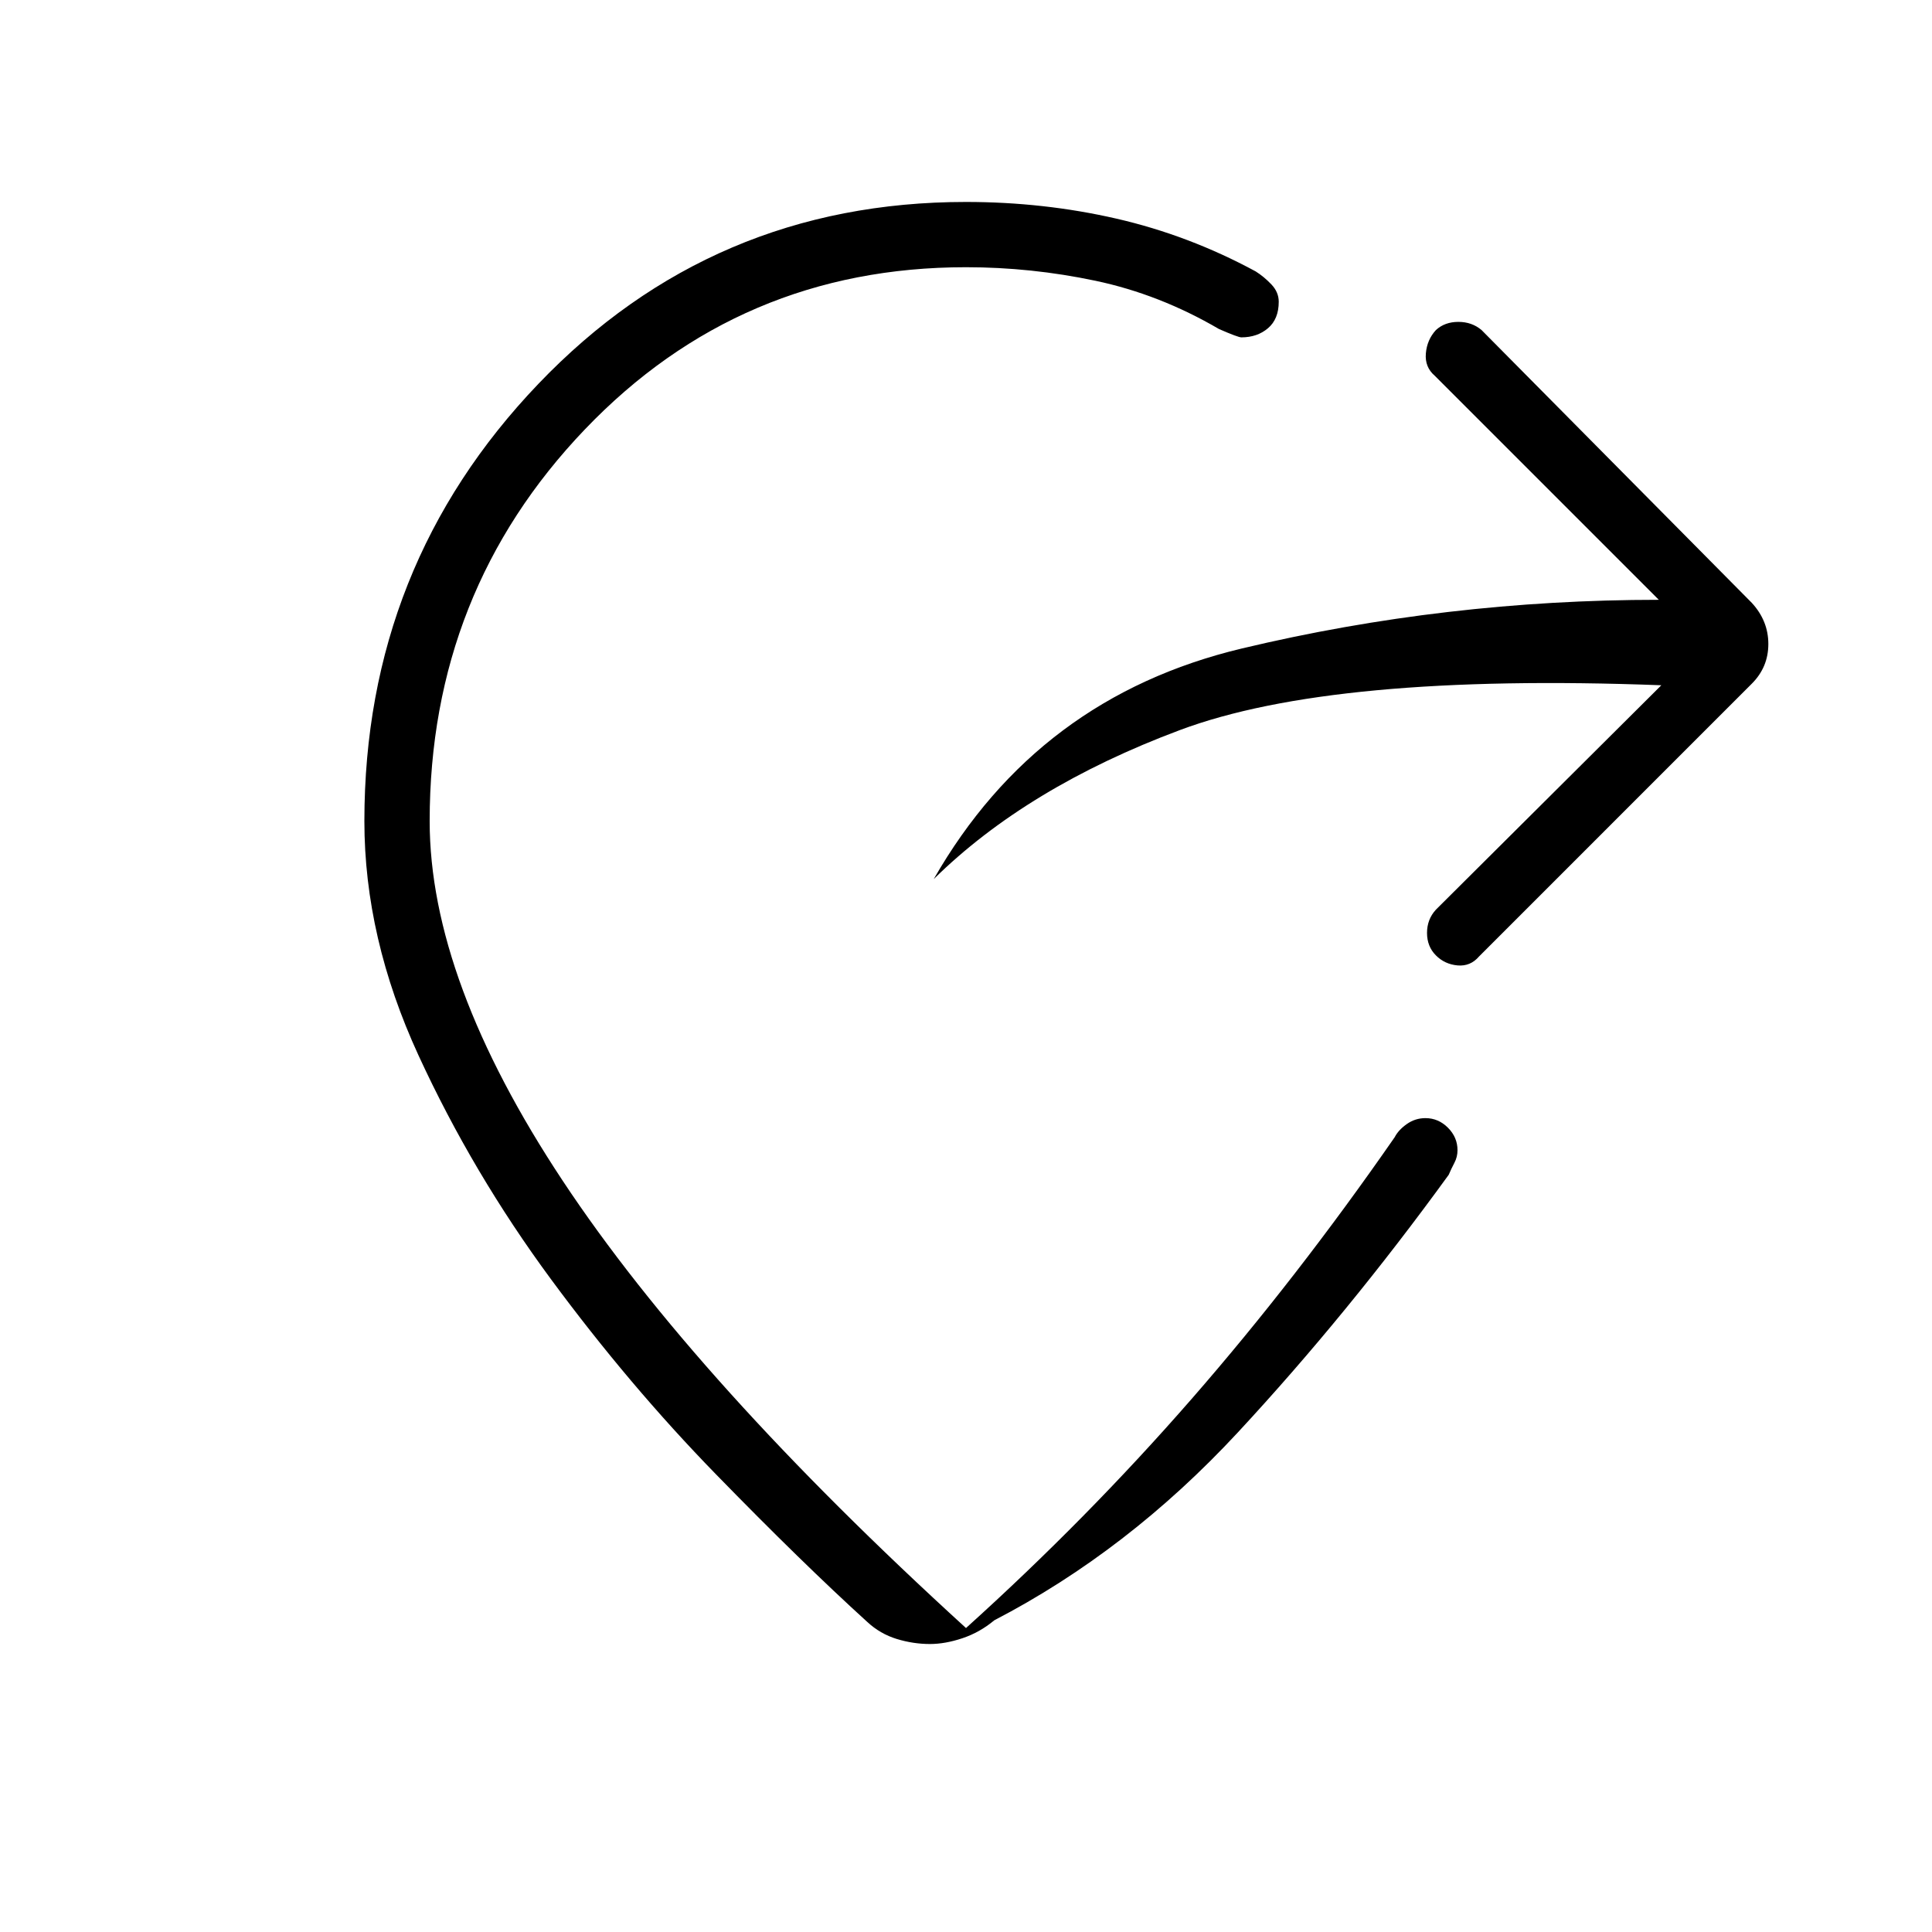 <svg xmlns="http://www.w3.org/2000/svg" height="40" viewBox="0 -960 960 960" width="40"><path d="M719.86-376.26q-50.19 69.17-104.79 128.03-54.6 58.86-121.03 93.36-7.17 5.99-15.77 8.88-8.6 2.89-16.18 2.89-8.29 0-16.51-2.51-8.22-2.51-14.67-8.49-32.23-29.27-75.27-73.45-43.04-44.18-81.89-96.85-38.85-52.68-65.77-111.13-26.92-58.44-26.92-116.47 0-126.87 86.46-217.26 86.45-90.39 212.48-90.39 38.54 0 74.65 8.27 36.12 8.28 69.3 26.25 4.15 2.62 7.8 6.46 3.65 3.84 3.65 8.61 0 8.61-5.34 13.15-5.33 4.54-13.23 4.54-1.64 0-11.1-4.13-29.56-17.28-61.45-24-31.88-6.72-64.28-6.72-112.33 0-189.42 80.63Q213.5-665.96 213.5-552q0 78.91 66.12 178.73Q345.73-273.45 480-151.04q60.06-54.16 112.13-113.86 52.08-59.69 100.88-130.02 1.84-3.59 6.02-6.54t9.27-2.95q6.41 0 11.17 4.76 4.76 4.77 4.76 11.18 0 3.33-1.53 6.24t-2.84 5.97ZM825.51-619.5q-163.18-6.18-239.2 22.26-76.03 28.43-122.34 74.05 51.77-90.41 153.12-114.59 101.35-24.18 207.17-24.18L712.94-773.28q-5.02-4.3-4.44-11.1.58-6.81 4.99-11.61 4.41-4.07 11.16-4.07t11.54 4.07l134.27 135.54q8.22 8.94 8.22 20.45t-8.22 19.73L734.92-484.73q-4.29 5.01-10.68 4.44-6.38-.58-10.75-4.99-4.41-4.41-4.41-11.16t4.41-11.55L825.51-619.5Z"/></svg>
